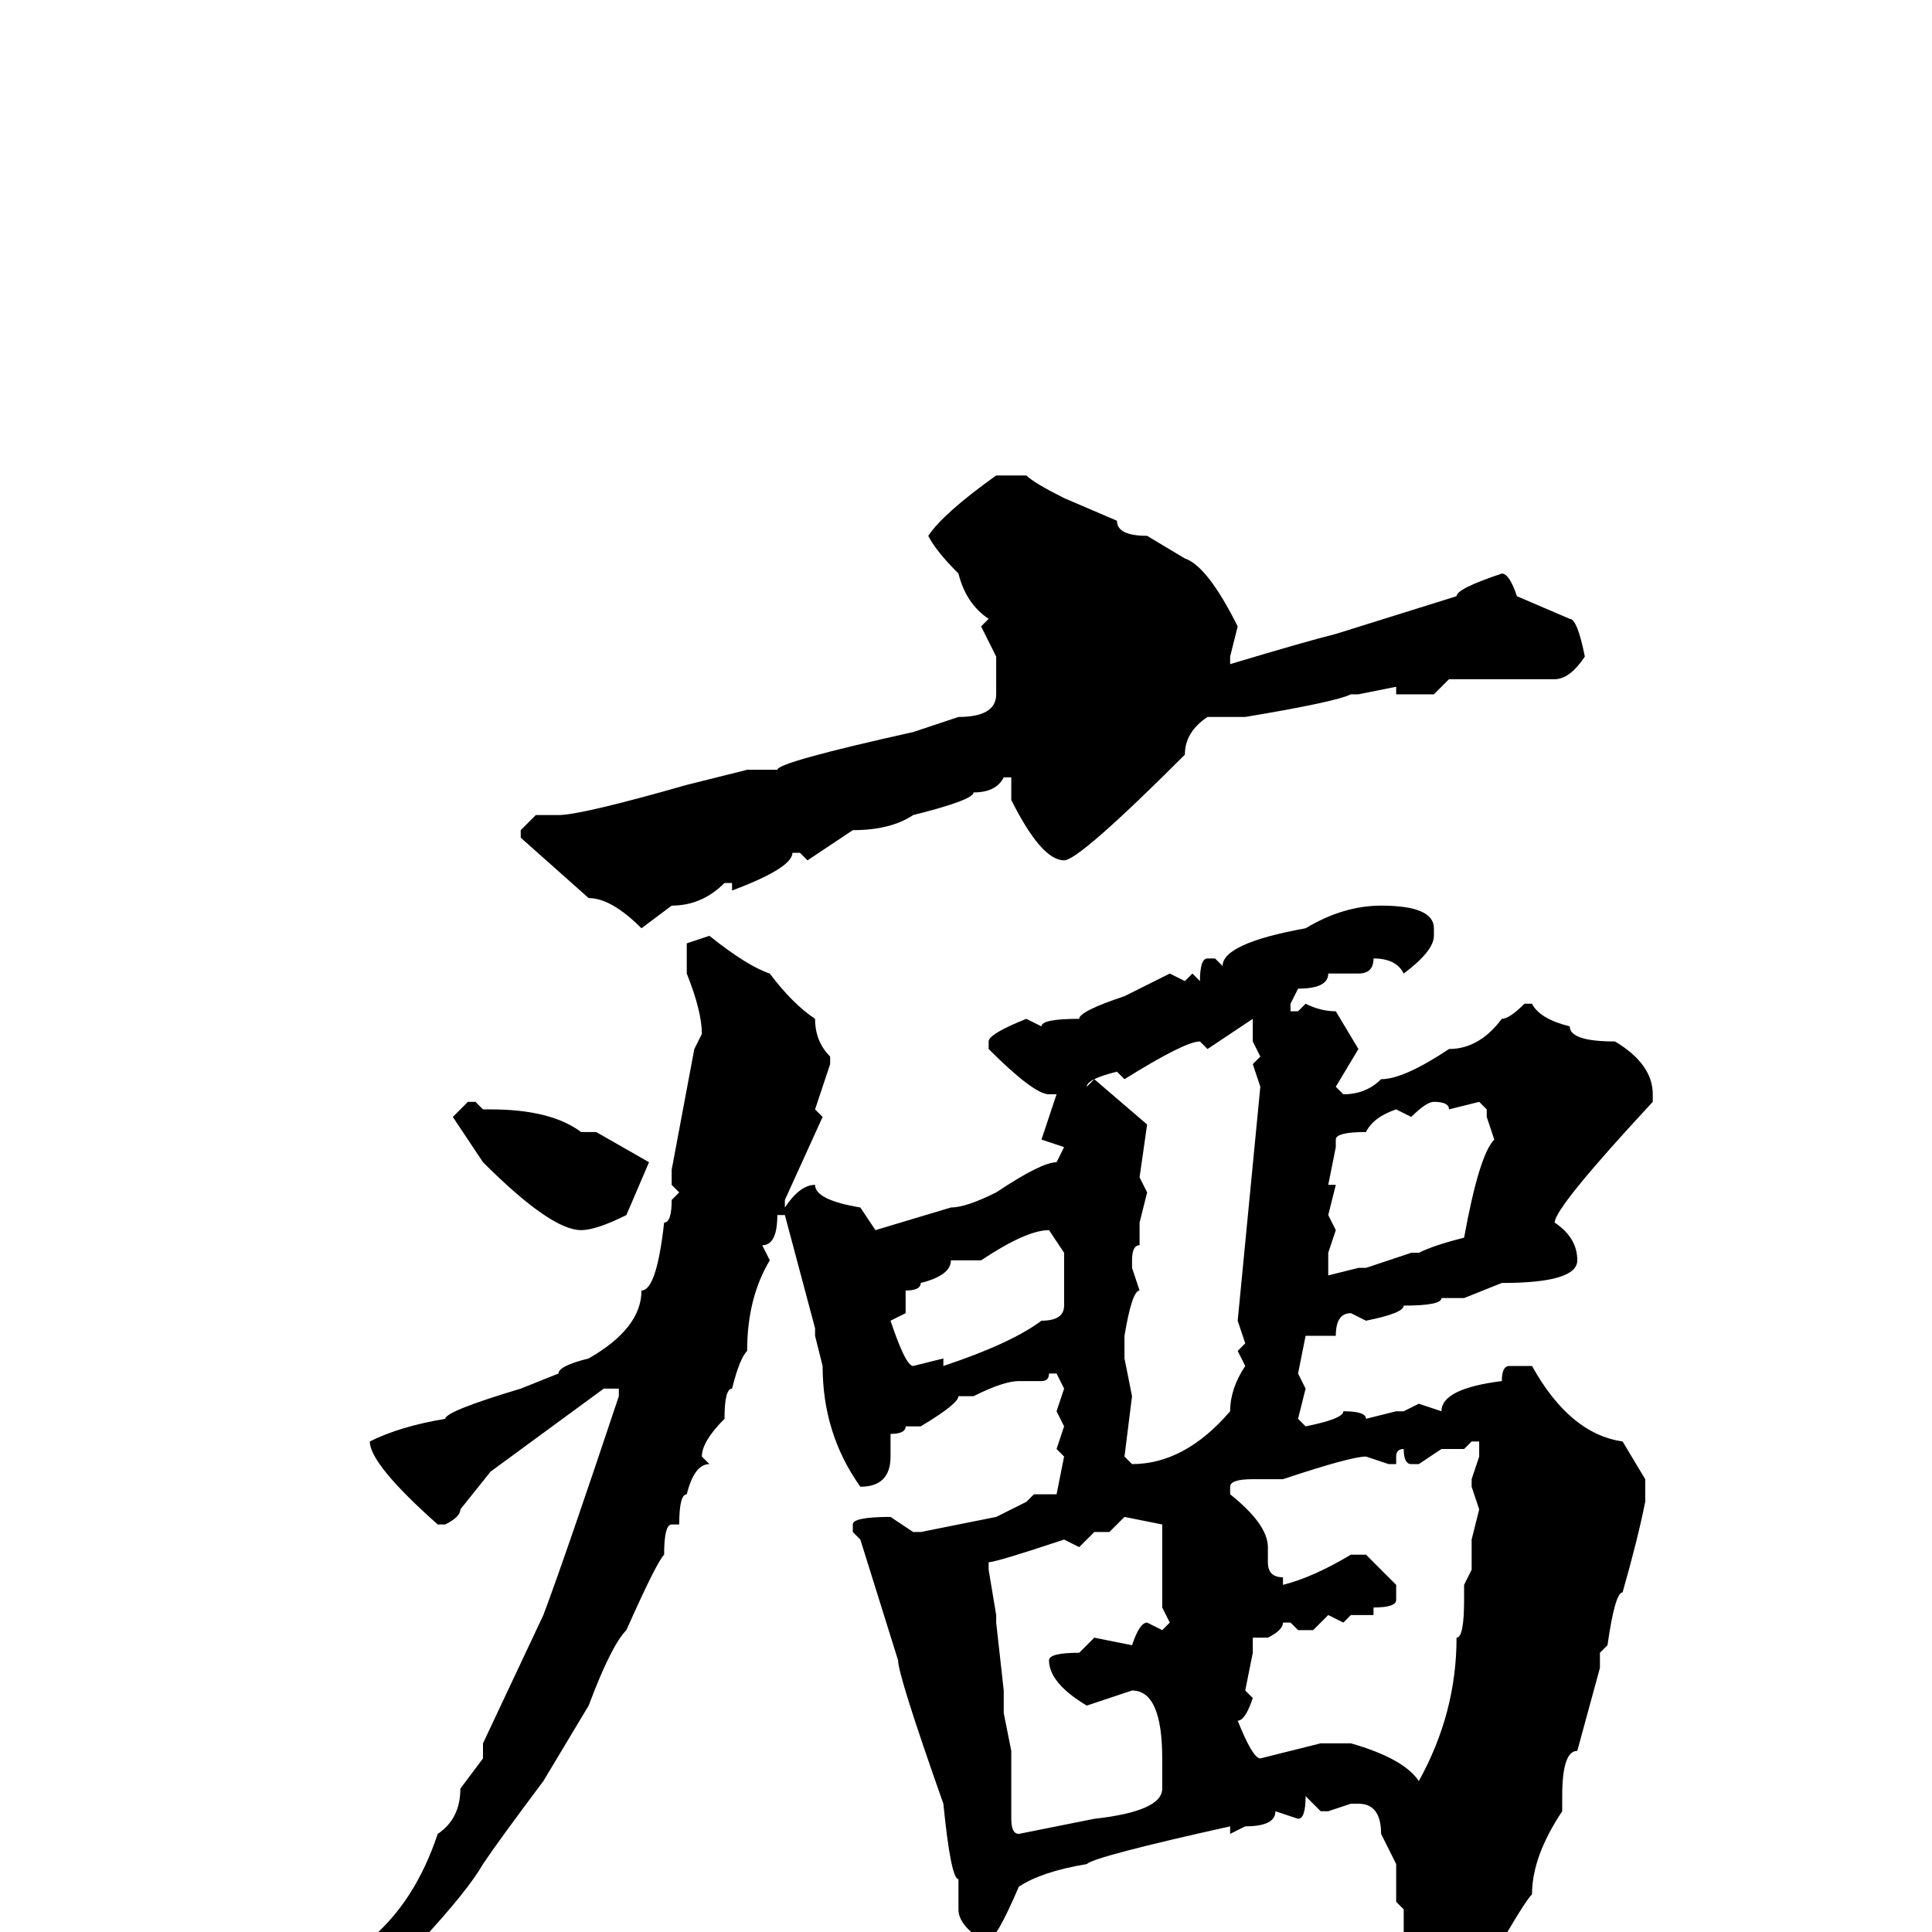 <svg xmlns="http://www.w3.org/2000/svg" viewBox="0 -256 256 256">
	<path fill="#000000" d="M132 -193H136Q137 -192 141 -190L148 -187Q148 -185 152 -185L157 -182Q160 -181 164 -173L163 -169V-168Q173 -171 177 -172L193 -177Q193 -178 199 -180Q200 -180 201 -177L208 -174Q209 -174 210 -169Q208 -166 206 -166H203H201H198H197H195H192L190 -164H185V-165L180 -164H179Q177 -163 165 -161H160Q157 -159 157 -156Q143 -142 141 -142Q138 -142 134 -150V-152V-153H133Q132 -151 129 -151Q129 -150 121 -148Q118 -146 113 -146L107 -142L106 -143H105Q105 -141 97 -138V-139H96Q93 -136 89 -136L85 -133Q81 -137 78 -137L69 -145V-146L71 -148H74Q77 -148 91 -152L99 -154H103Q103 -155 121 -159L127 -161Q132 -161 132 -164V-165V-168V-169L130 -173L131 -174Q128 -176 127 -180Q124 -183 123 -185Q125 -188 132 -193ZM183 -136Q190 -136 190 -133V-132Q190 -130 186 -127Q185 -129 182 -129Q182 -127 180 -127H177H176Q176 -125 172 -125L171 -123V-122H172L173 -123Q175 -122 177 -122L180 -117L177 -112L178 -111Q181 -111 183 -113Q186 -113 192 -117Q196 -117 199 -121Q200 -121 202 -123H203Q204 -121 208 -120Q208 -118 214 -118Q219 -115 219 -111V-110Q206 -96 206 -94Q209 -92 209 -89Q209 -86 199 -86L194 -84H191Q191 -83 186 -83Q186 -82 181 -81L179 -82Q177 -82 177 -79H176H173L172 -74L173 -72L172 -68L173 -67Q178 -68 178 -69Q181 -69 181 -68L185 -69H186L188 -70L191 -69Q191 -72 199 -73Q199 -75 200 -75H203Q208 -66 215 -65L218 -60V-57Q217 -52 215 -45Q214 -45 213 -38L212 -37V-35L209 -24Q207 -24 207 -18V-16Q203 -10 203 -5Q202 -4 198 3Q197 3 194 7L187 11H185L184 10V9L186 3V0V-3L185 -4V-9L183 -13Q183 -17 180 -17H179L176 -16H175L173 -18Q173 -15 172 -15L169 -16Q169 -14 165 -14L163 -13V-14Q145 -10 144 -9Q138 -8 135 -6Q132 1 131 1H130Q127 -1 127 -3V-7Q126 -7 125 -17Q119 -34 119 -36L114 -52L113 -53V-54Q113 -55 118 -55L121 -53H122L132 -55L136 -57L137 -58H140L141 -63L140 -64L141 -67L140 -69L141 -72L140 -74H139Q139 -73 138 -73H135Q133 -73 129 -71H127Q127 -70 122 -67H120Q120 -66 118 -66V-63Q118 -59 114 -59Q109 -66 109 -75L108 -79V-80L104 -95H103Q103 -91 101 -91L102 -89Q99 -84 99 -77Q98 -76 97 -72Q96 -72 96 -68Q93 -65 93 -63L94 -62Q92 -62 91 -58Q90 -58 90 -54H89Q88 -54 88 -50Q87 -49 83 -40Q81 -38 78 -30L72 -20Q66 -12 64 -9Q60 -2 39 18H38L37 17V16Q49 2 49 1Q55 -4 58 -13Q61 -15 61 -19L64 -23V-25L72 -42Q75 -50 82 -71V-72H80L65 -61L61 -56Q61 -55 59 -54H58Q49 -62 49 -65Q53 -67 59 -68Q59 -69 69 -72L74 -74Q74 -75 78 -76Q85 -80 85 -85Q87 -85 88 -94Q89 -94 89 -97L90 -98L89 -99V-101L92 -117L93 -119Q93 -122 91 -127V-131L94 -132Q99 -128 102 -127Q105 -123 108 -121Q108 -118 110 -116V-115L108 -109L109 -108L104 -97V-96Q106 -99 108 -99Q108 -97 114 -96L116 -93L126 -96Q128 -96 132 -98Q138 -102 140 -102L141 -104L138 -105L140 -111H139Q137 -111 131 -117V-118Q131 -119 136 -121L138 -120Q138 -121 143 -121Q143 -122 149 -124L155 -127L157 -126L158 -127L159 -126Q159 -129 160 -129H161L162 -128Q162 -131 173 -133Q178 -136 183 -136ZM160 -117L159 -118Q157 -118 149 -113L148 -114Q144 -113 144 -112L145 -113L152 -107L151 -100L152 -98L151 -94V-91Q150 -91 150 -89V-88L151 -85Q150 -85 149 -79V-78V-76L150 -71L149 -63L150 -62Q157 -62 163 -69Q163 -72 165 -75L164 -77L165 -78L164 -81L167 -112L166 -115L167 -116L166 -118V-121ZM187 -108L185 -109Q182 -108 181 -106Q177 -106 177 -105V-104L176 -99H177L176 -95L177 -93L176 -90V-87L180 -88H181L187 -90H188Q190 -91 194 -92Q196 -103 198 -105L197 -108V-109L196 -110L192 -109Q192 -110 190 -110Q189 -110 187 -108ZM62 -110H63L64 -109H65Q73 -109 77 -106H79L86 -102L83 -95Q79 -93 77 -93Q73 -93 64 -102L60 -108ZM130 -89H128H126Q126 -87 122 -86Q122 -85 120 -85V-82L118 -81Q120 -75 121 -75L125 -76V-75Q134 -78 138 -81Q141 -81 141 -83V-87V-90L139 -93Q136 -93 130 -89ZM194 -64H193H191L188 -62H187Q186 -62 186 -64Q185 -64 185 -63V-62H184L181 -63Q179 -63 170 -60H166Q163 -60 163 -59V-58Q168 -54 168 -51V-49Q168 -47 170 -47V-46Q174 -47 179 -50H181L185 -46V-44Q185 -43 182 -43V-42H181H179L178 -41L176 -42L174 -40H172L171 -41H170Q170 -40 168 -39H166V-37L165 -32L166 -31Q165 -28 164 -28Q166 -23 167 -23L175 -25H179Q186 -23 188 -20Q193 -29 193 -39Q194 -39 194 -44V-46L195 -48V-52L196 -56L195 -59V-60L196 -63V-65H195ZM149 -55L147 -53H146H145L143 -51L141 -52Q132 -49 131 -49V-48L132 -42V-41L133 -32V-29L134 -24V-15Q134 -13 135 -13L145 -15Q154 -16 154 -19V-23Q154 -32 150 -32L144 -30Q139 -33 139 -36Q139 -37 143 -37L145 -39L150 -38Q151 -41 152 -41L154 -40L155 -41L154 -43V-52V-54Z"/>
</svg>